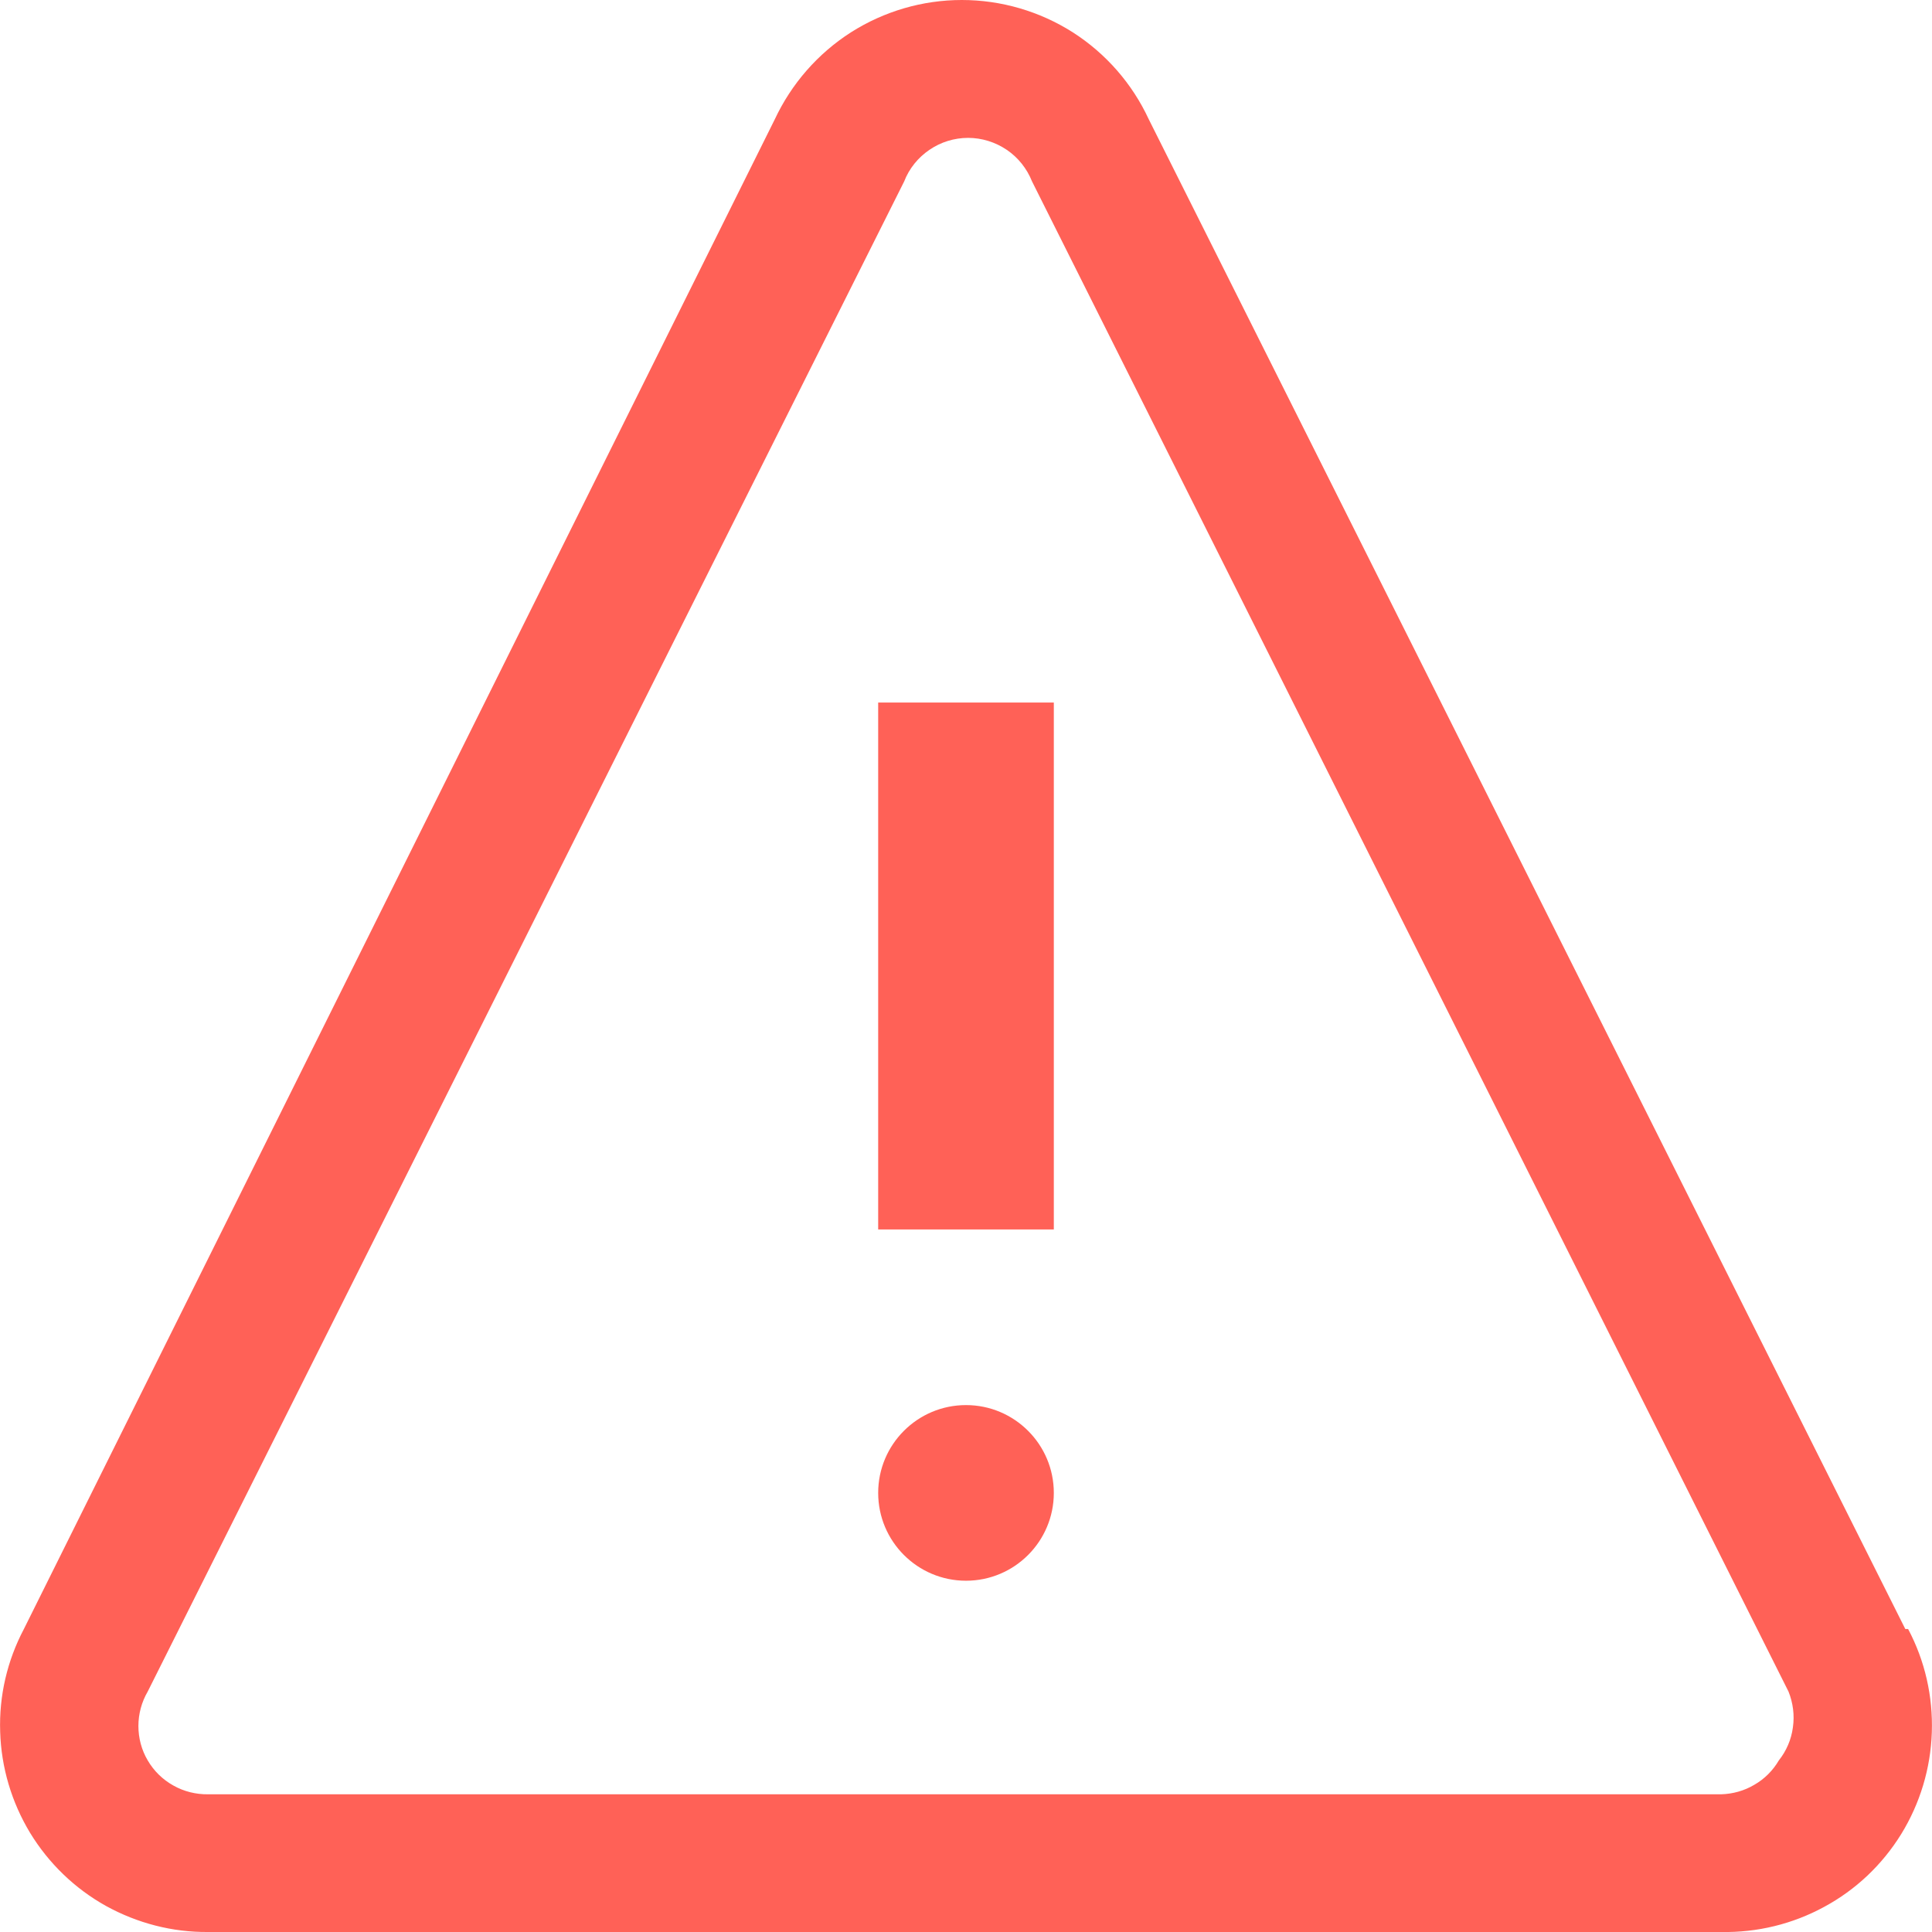 <svg width="11" height="11" viewBox="0 0 11 11" fill="none" xmlns="http://www.w3.org/2000/svg">
<path d="M10.848 9.275L6.541 0.68C6.447 0.477 6.297 0.305 6.108 0.184C5.919 0.064 5.7 0 5.476 0C5.253 0 5.034 0.064 4.845 0.184C4.656 0.305 4.506 0.477 4.411 0.68L0.136 9.275C0.041 9.455 -0.006 9.656 0.001 9.86C0.007 10.063 0.066 10.261 0.171 10.435C0.277 10.609 0.426 10.753 0.604 10.852C0.782 10.95 0.982 11.002 1.185 11H9.799C10.004 11.004 10.206 10.955 10.386 10.857C10.566 10.76 10.717 10.617 10.825 10.442C10.932 10.268 10.992 10.069 10.999 9.864C11.006 9.659 10.96 9.456 10.864 9.275H10.848ZM10.128 10.023C10.094 10.081 10.046 10.129 9.988 10.162C9.931 10.196 9.866 10.214 9.799 10.216H1.185C1.116 10.217 1.047 10.2 0.987 10.166C0.926 10.132 0.876 10.083 0.841 10.023C0.806 9.964 0.788 9.896 0.788 9.827C0.788 9.759 0.806 9.691 0.841 9.631L5.148 1.033C5.176 0.96 5.227 0.897 5.292 0.853C5.356 0.809 5.433 0.785 5.512 0.785C5.59 0.785 5.667 0.809 5.732 0.853C5.797 0.897 5.847 0.96 5.876 1.033L10.183 9.631C10.209 9.696 10.218 9.766 10.208 9.835C10.199 9.904 10.171 9.969 10.128 10.023Z" fill="#FF6157"/>
<path d="M6 4H5V7H6V4Z" fill="#FF6157"/>
<path d="M5.5 9C5.776 9 6 8.776 6 8.5C6 8.224 5.776 8 5.5 8C5.224 8 5 8.224 5 8.5C5 8.776 5.224 9 5.5 9Z" fill="#FF6157"/>
</svg>
